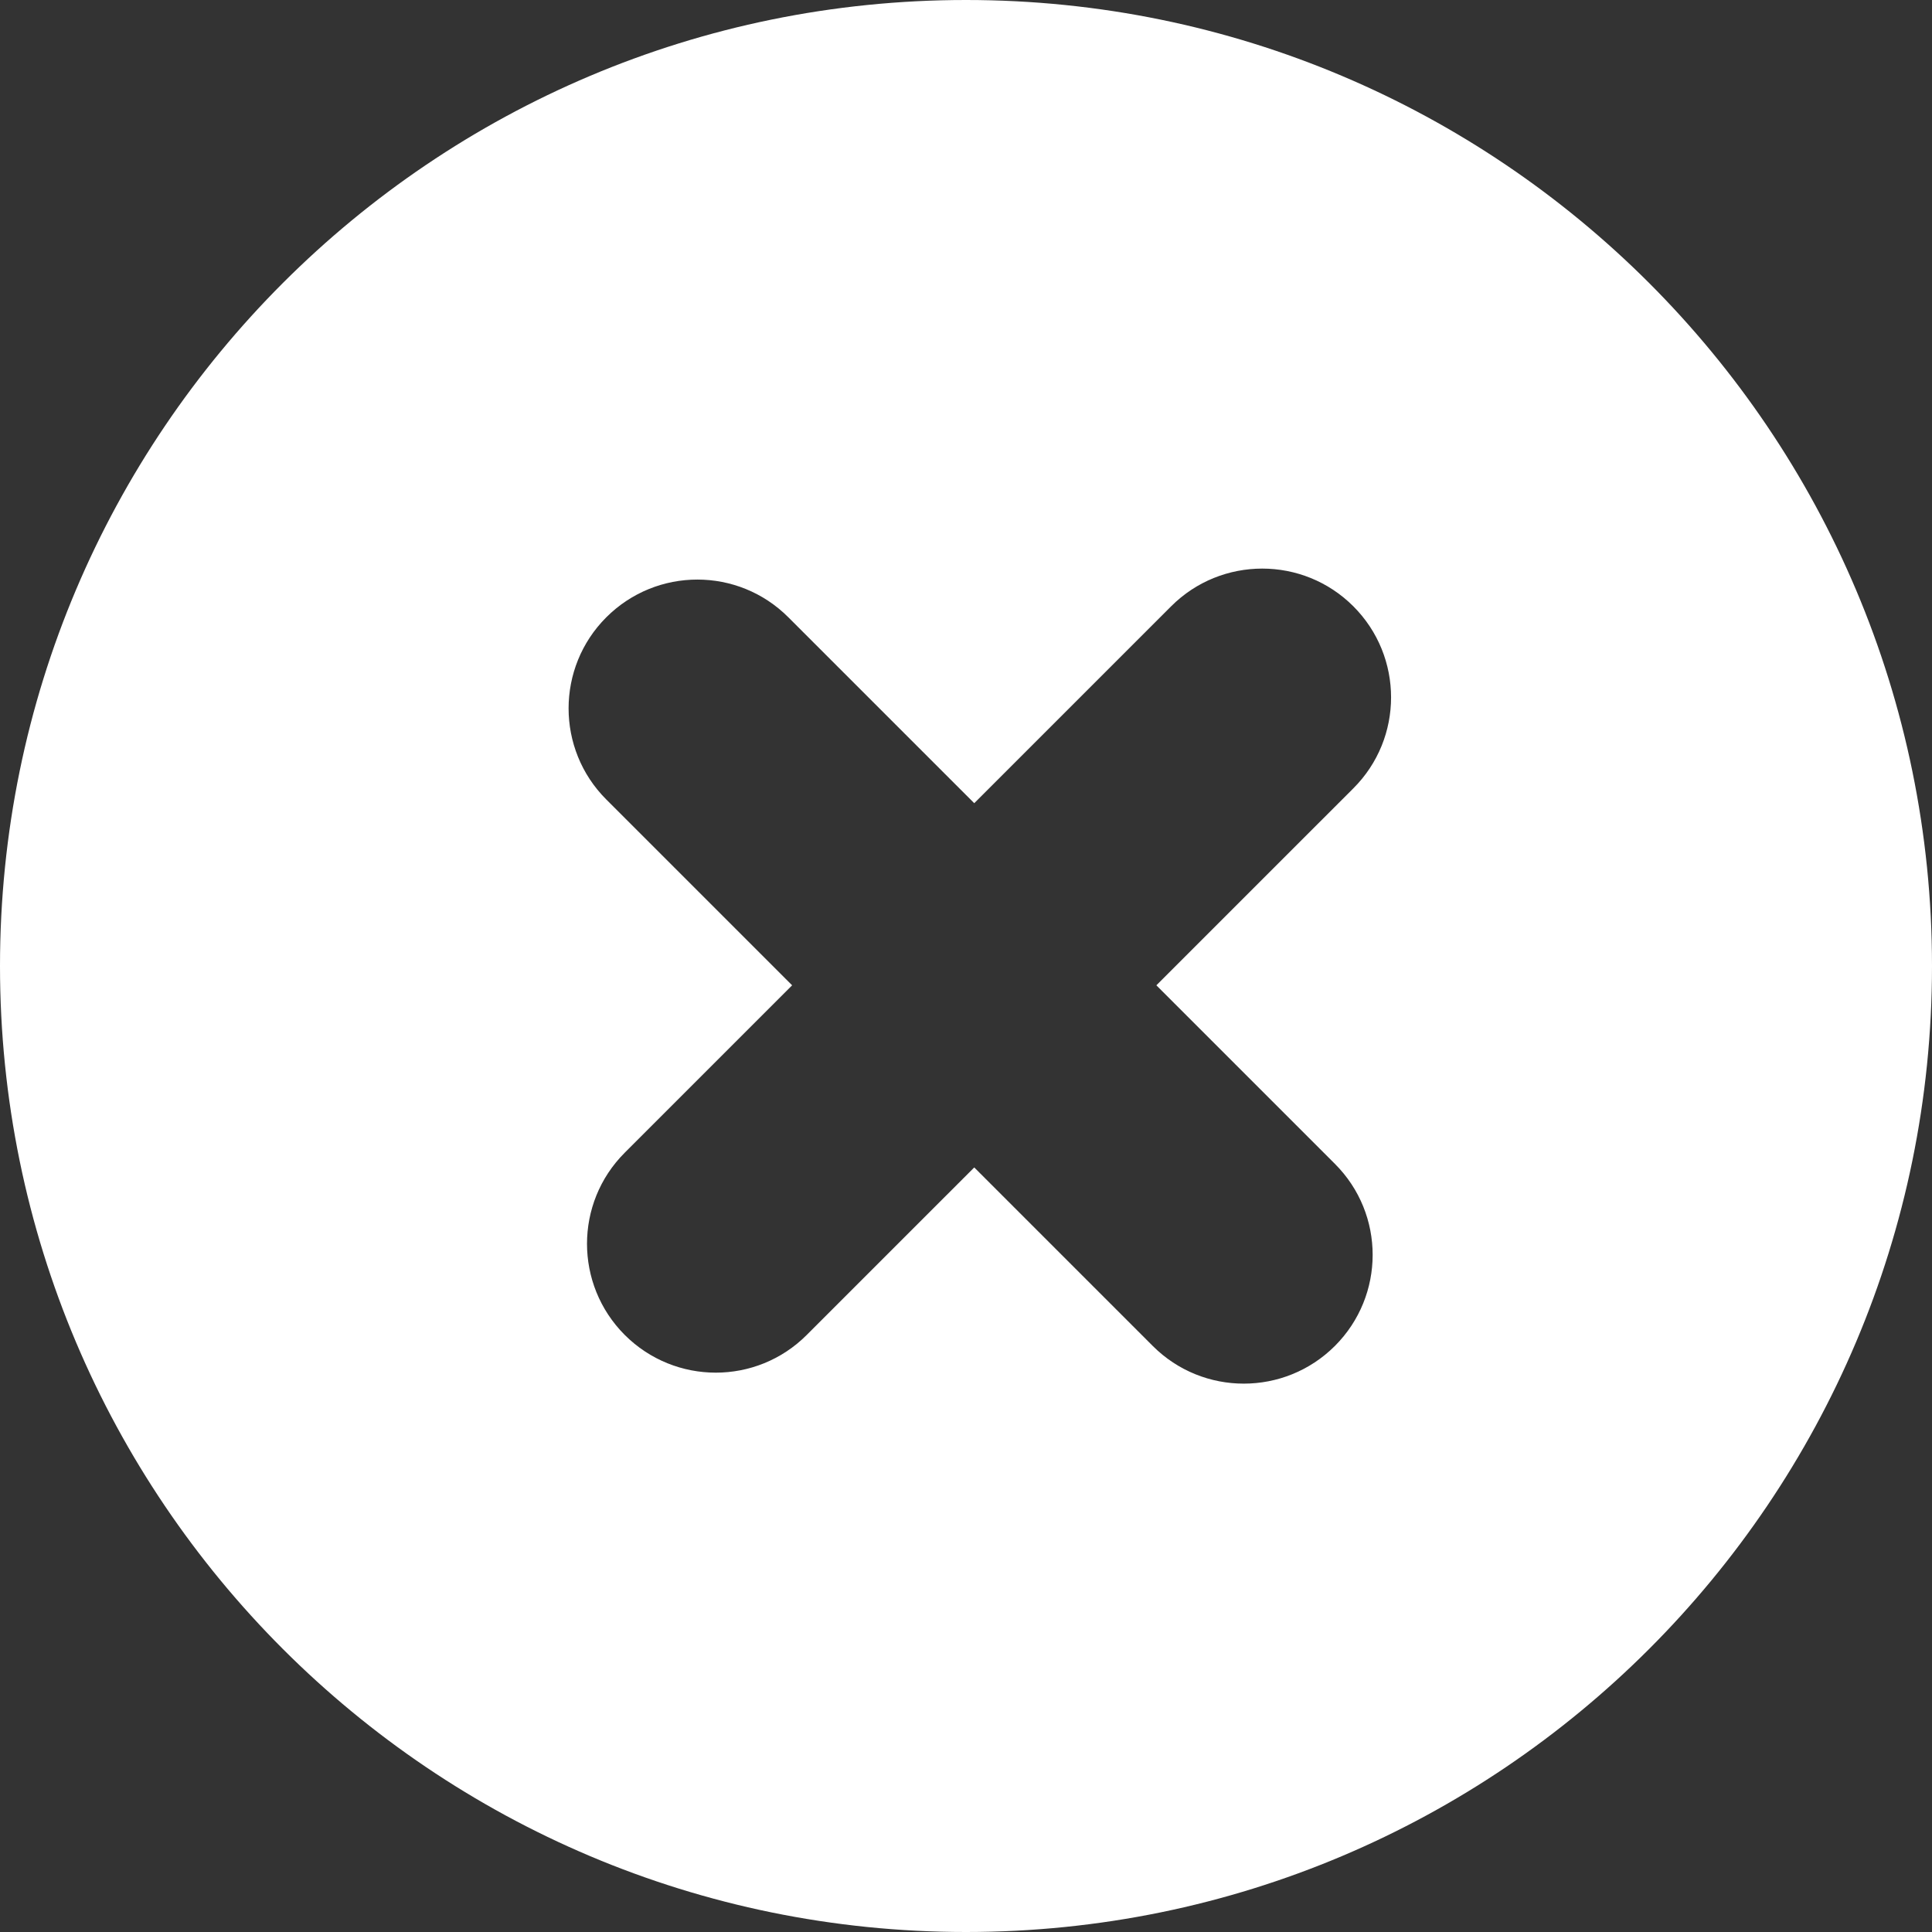 <svg width="15" height="15" viewBox="0 0 15 15" fill="none" xmlns="http://www.w3.org/2000/svg">
<rect x="0" y="0" width="15" height="15" fill="#333333" stroke="none"/>
<path fill-rule="evenodd" clip-rule="evenodd" d="M7.5 15C11.642 15 15 11.642 15 7.5C15 3.358 11.642 0 7.5 0C3.358 0 0 3.358 0 7.5C0 11.642 3.358 15 7.5 15ZM10.507 4.707C10.898 5.098 10.898 5.731 10.507 6.121L8.978 7.65L10.364 9.036C10.755 9.426 10.755 10.059 10.364 10.45C9.973 10.84 9.34 10.84 8.95 10.45L7.564 9.064L6.264 10.364C5.874 10.755 5.241 10.755 4.85 10.364C4.46 9.973 4.46 9.34 4.85 8.95L6.15 7.65L4.707 6.207C4.317 5.817 4.317 5.183 4.707 4.793C5.098 4.402 5.731 4.402 6.121 4.793L7.564 6.236L9.093 4.707C9.483 4.317 10.117 4.317 10.507 4.707Z" fill="white"/>
</svg>

